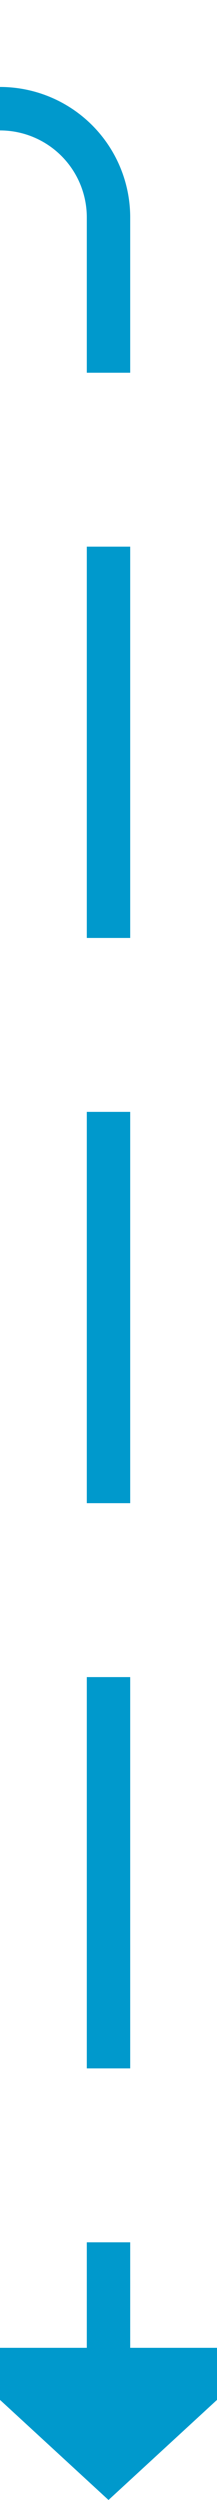 ﻿<?xml version="1.0" encoding="utf-8"?>
<svg version="1.1" xmlns:xlink="http://www.w3.org/1999/xlink" width="10px" height="115px" preserveAspectRatio="xMidYMin meet" viewBox="1159 927 8 115" xmlns="http://www.w3.org/2000/svg">
  <path d="M 1129 932  L 1158 932  A 5 5 0 0 1 1163 937 L 1163 1036  " stroke-width="2" stroke-dasharray="18,8" stroke="rgba(0, 153, 204, 1)" fill="none" class="stroke" />
  <path d="M 1155.4 1035  L 1163 1042  L 1170.6 1035  L 1155.4 1035  Z " fill-rule="nonzero" fill="rgba(0, 153, 204, 1)" stroke="none" class="fill" />
</svg>